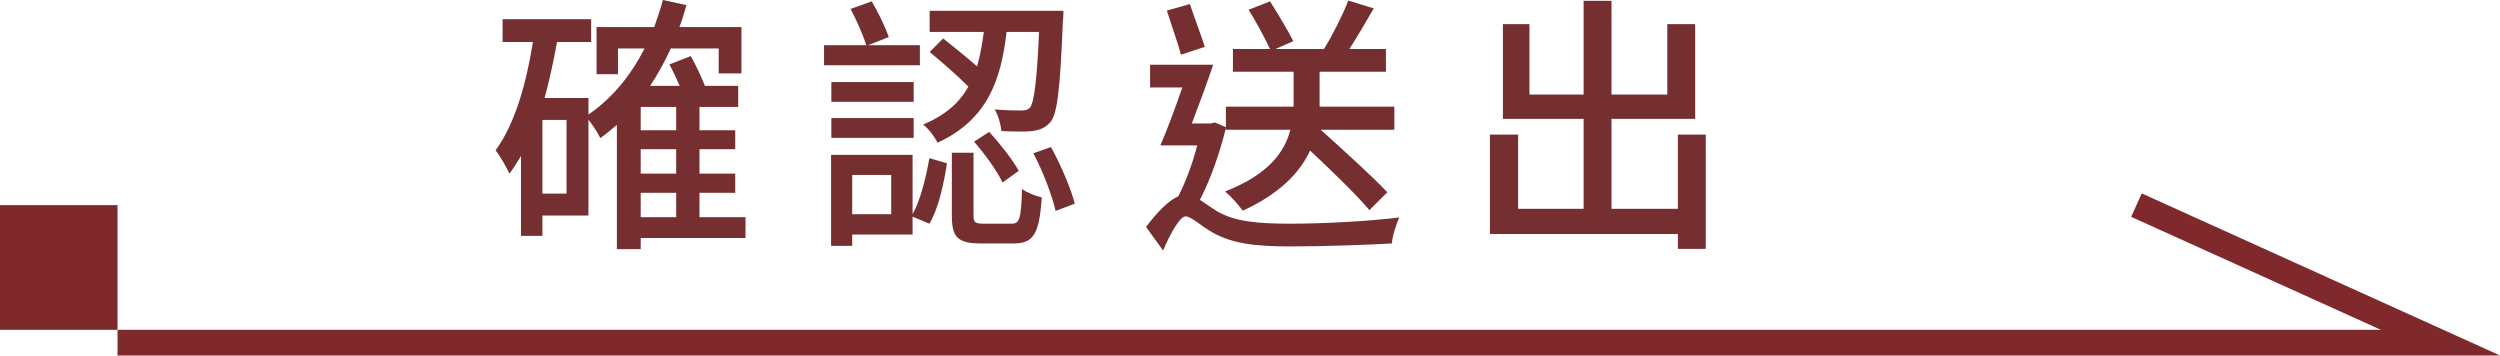 <?xml version="1.0" encoding="UTF-8"?>
<svg id="b" data-name="圖層 2" xmlns="http://www.w3.org/2000/svg" width="184.64" height="26.26" viewBox="0 0 184.64 26.26">
  <g id="c" data-name="圖層 1">
    <g>
      <g>
        <path d="M55.06,17.58h-7.74v.82h-1.76V9.22c-.4,.34-.8,.68-1.22,.98-.16-.32-.54-.94-.88-1.36v7.08h-3.4v1.5h-1.58v-5.9c-.28,.46-.54,.9-.86,1.3-.18-.4-.68-1.3-1.02-1.72,1.4-1.9,2.26-4.84,2.76-8h-2.24V1.42h6.54v1.68h-2.52c-.26,1.44-.56,2.82-.92,4.14h3.24v1.22c1.74-1.2,3.12-2.86,4.14-4.88h-1.96v1.9h-1.58V2h4.26c.22-.64,.46-1.32,.64-2l1.74,.38c-.16,.54-.32,1.1-.52,1.62h4.58v3.42h-1.68v-1.84h-3.54c-.44,.98-.96,1.9-1.52,2.76h2.18c-.24-.52-.5-1.12-.76-1.58l1.58-.62c.38,.7,.8,1.56,1.04,2.2h2.46v1.56h-2.86v1.72h2.64v1.4h-2.64v1.8h2.64v1.42h-2.64v1.8h3.4v1.54Zm-13.22-8.72h-1.78v5.44h1.78v-5.44Zm8.1-.96h-2.62v1.72h2.62v-1.72Zm0,3.12h-2.62v1.8h2.62v-1.8Zm-2.62,5.02h2.62v-1.8h-2.62v1.8Z" style="fill: #762f30;"/>
        <path d="M67.94,4.82h-7.08v-1.48h3.12c-.22-.72-.72-1.86-1.16-2.68l1.56-.56c.5,.84,1.02,1.92,1.26,2.64l-1.54,.6h3.84v1.48Zm-.54,11c.6-1.08,1-2.76,1.24-4.14l1.3,.38c-.24,1.52-.62,3.34-1.3,4.46l-1.24-.52v1.32h-4.46v.84h-1.56v-6.72h6.02v4.38Zm.08-8.3h-6.08v-1.46h6.08v1.46Zm-6.08,1.2h6.08v1.46h-6.08v-1.46Zm4.42,4.2h-2.88v2.9h2.88v-2.9Zm8.52-10.56c-.4,3.52-1.4,6.48-5.1,8.18-.2-.42-.66-1.04-1.06-1.34,1.66-.7,2.7-1.64,3.34-2.8-.76-.78-1.94-1.8-2.86-2.56l1-1c.76,.6,1.74,1.4,2.5,2.06,.24-.8,.38-1.64,.5-2.54h-4V.8h9.88s0,.5-.04,.74c-.2,5-.4,6.84-.92,7.48-.38,.42-.76,.58-1.34,.66-.5,.06-1.38,.04-2.28,0-.04-.46-.22-1.14-.5-1.6,.84,.08,1.64,.08,1.96,.08,.3,0,.48-.04,.66-.22,.28-.38,.5-1.84,.66-5.58h-2.4Zm.36,14.16c.6,0,.72-.34,.78-2.56,.34,.26,1.02,.52,1.46,.62-.18,2.72-.62,3.4-2.08,3.4h-2.42c-1.74,0-2.14-.48-2.14-2.06v-4.64h1.6v4.62c0,.52,.1,.62,.76,.62h2.04Zm-1.64-6.78c.82,.9,1.76,2.1,2.18,2.88l-1.2,.86c-.38-.84-1.3-2.1-2.1-3.02l1.12-.72Zm4.56,1.12c.74,1.34,1.48,3.08,1.76,4.18l-1.42,.54c-.24-1.1-.92-2.9-1.64-4.26l1.3-.46Z" style="fill: #762f30;"/>
        <path d="M90.54,9.46c-.46,1.86-1.14,3.8-1.92,5.3,.32,.2,.68,.48,1.2,.8,1.36,.84,3.2,.96,5.52,.96,2.44,0,5.78-.18,8-.46-.22,.52-.52,1.42-.54,1.92-1.56,.1-5.18,.22-7.54,.22-2.6,0-4.3-.22-5.76-1.06-.8-.46-1.52-1.16-1.94-1.16s-1.14,1.3-1.66,2.52l-1.26-1.74c.82-1.08,1.64-1.94,2.38-2.26,.54-1.04,1.06-2.42,1.4-3.76h-2.72c.5-1.16,1.1-2.76,1.62-4.28h-2.38v-1.68h4.66c-.46,1.38-1.06,2.98-1.58,4.34h1.42l.28-.08,.82,.36v-1.52h5v-2.58h-4.48v-1.68h2.74c-.38-.8-1.02-2-1.58-2.9l1.58-.62c.58,.92,1.34,2.18,1.72,2.94l-1.32,.58h3.58c.66-1.06,1.38-2.5,1.8-3.58l1.88,.58c-.58,1-1.22,2.1-1.8,3h2.7v1.68h-4.9v2.58h5.52v1.7h-5.44c1.7,1.54,3.82,3.44,4.92,4.62l-1.32,1.32c-.94-1.12-2.78-2.9-4.38-4.4-.74,1.58-2.2,3.18-4.98,4.44-.28-.4-.86-1.06-1.3-1.42,3.24-1.26,4.42-2.96,4.82-4.56h-4.76v-.12Zm-3.32-5.42c-.22-.86-.72-2.22-1.04-3.26l1.7-.48c.34,1.02,.84,2.32,1.1,3.16l-1.76,.58Z" style="fill: #762f30;"/>
        <path d="M125.98,9.94v8.44h-2.06v-1.1h-13.88v-7.34h2.08v5.48h4.84v-6.64h-5.96V1.78h1.96V6.98h4V.06h2.06V6.98h4.12V1.78h2.06v7h-6.18v6.64h4.9v-5.48h2.06Z" style="fill: #762f30;"/>
      </g>
      <g>
        <polyline points="8.68 25.31 180.25 25.31 157.79 15.15" style="fill: none; stroke: #7f292d; stroke-miterlimit: 10; stroke-width: 1.9px;"/>
        <rect y="15.15" width="8.68" height="9.21" transform="translate(8.68 39.51) rotate(180)" style="fill: #7f292d;"/>
      </g>
    </g>
  </g>
</svg>